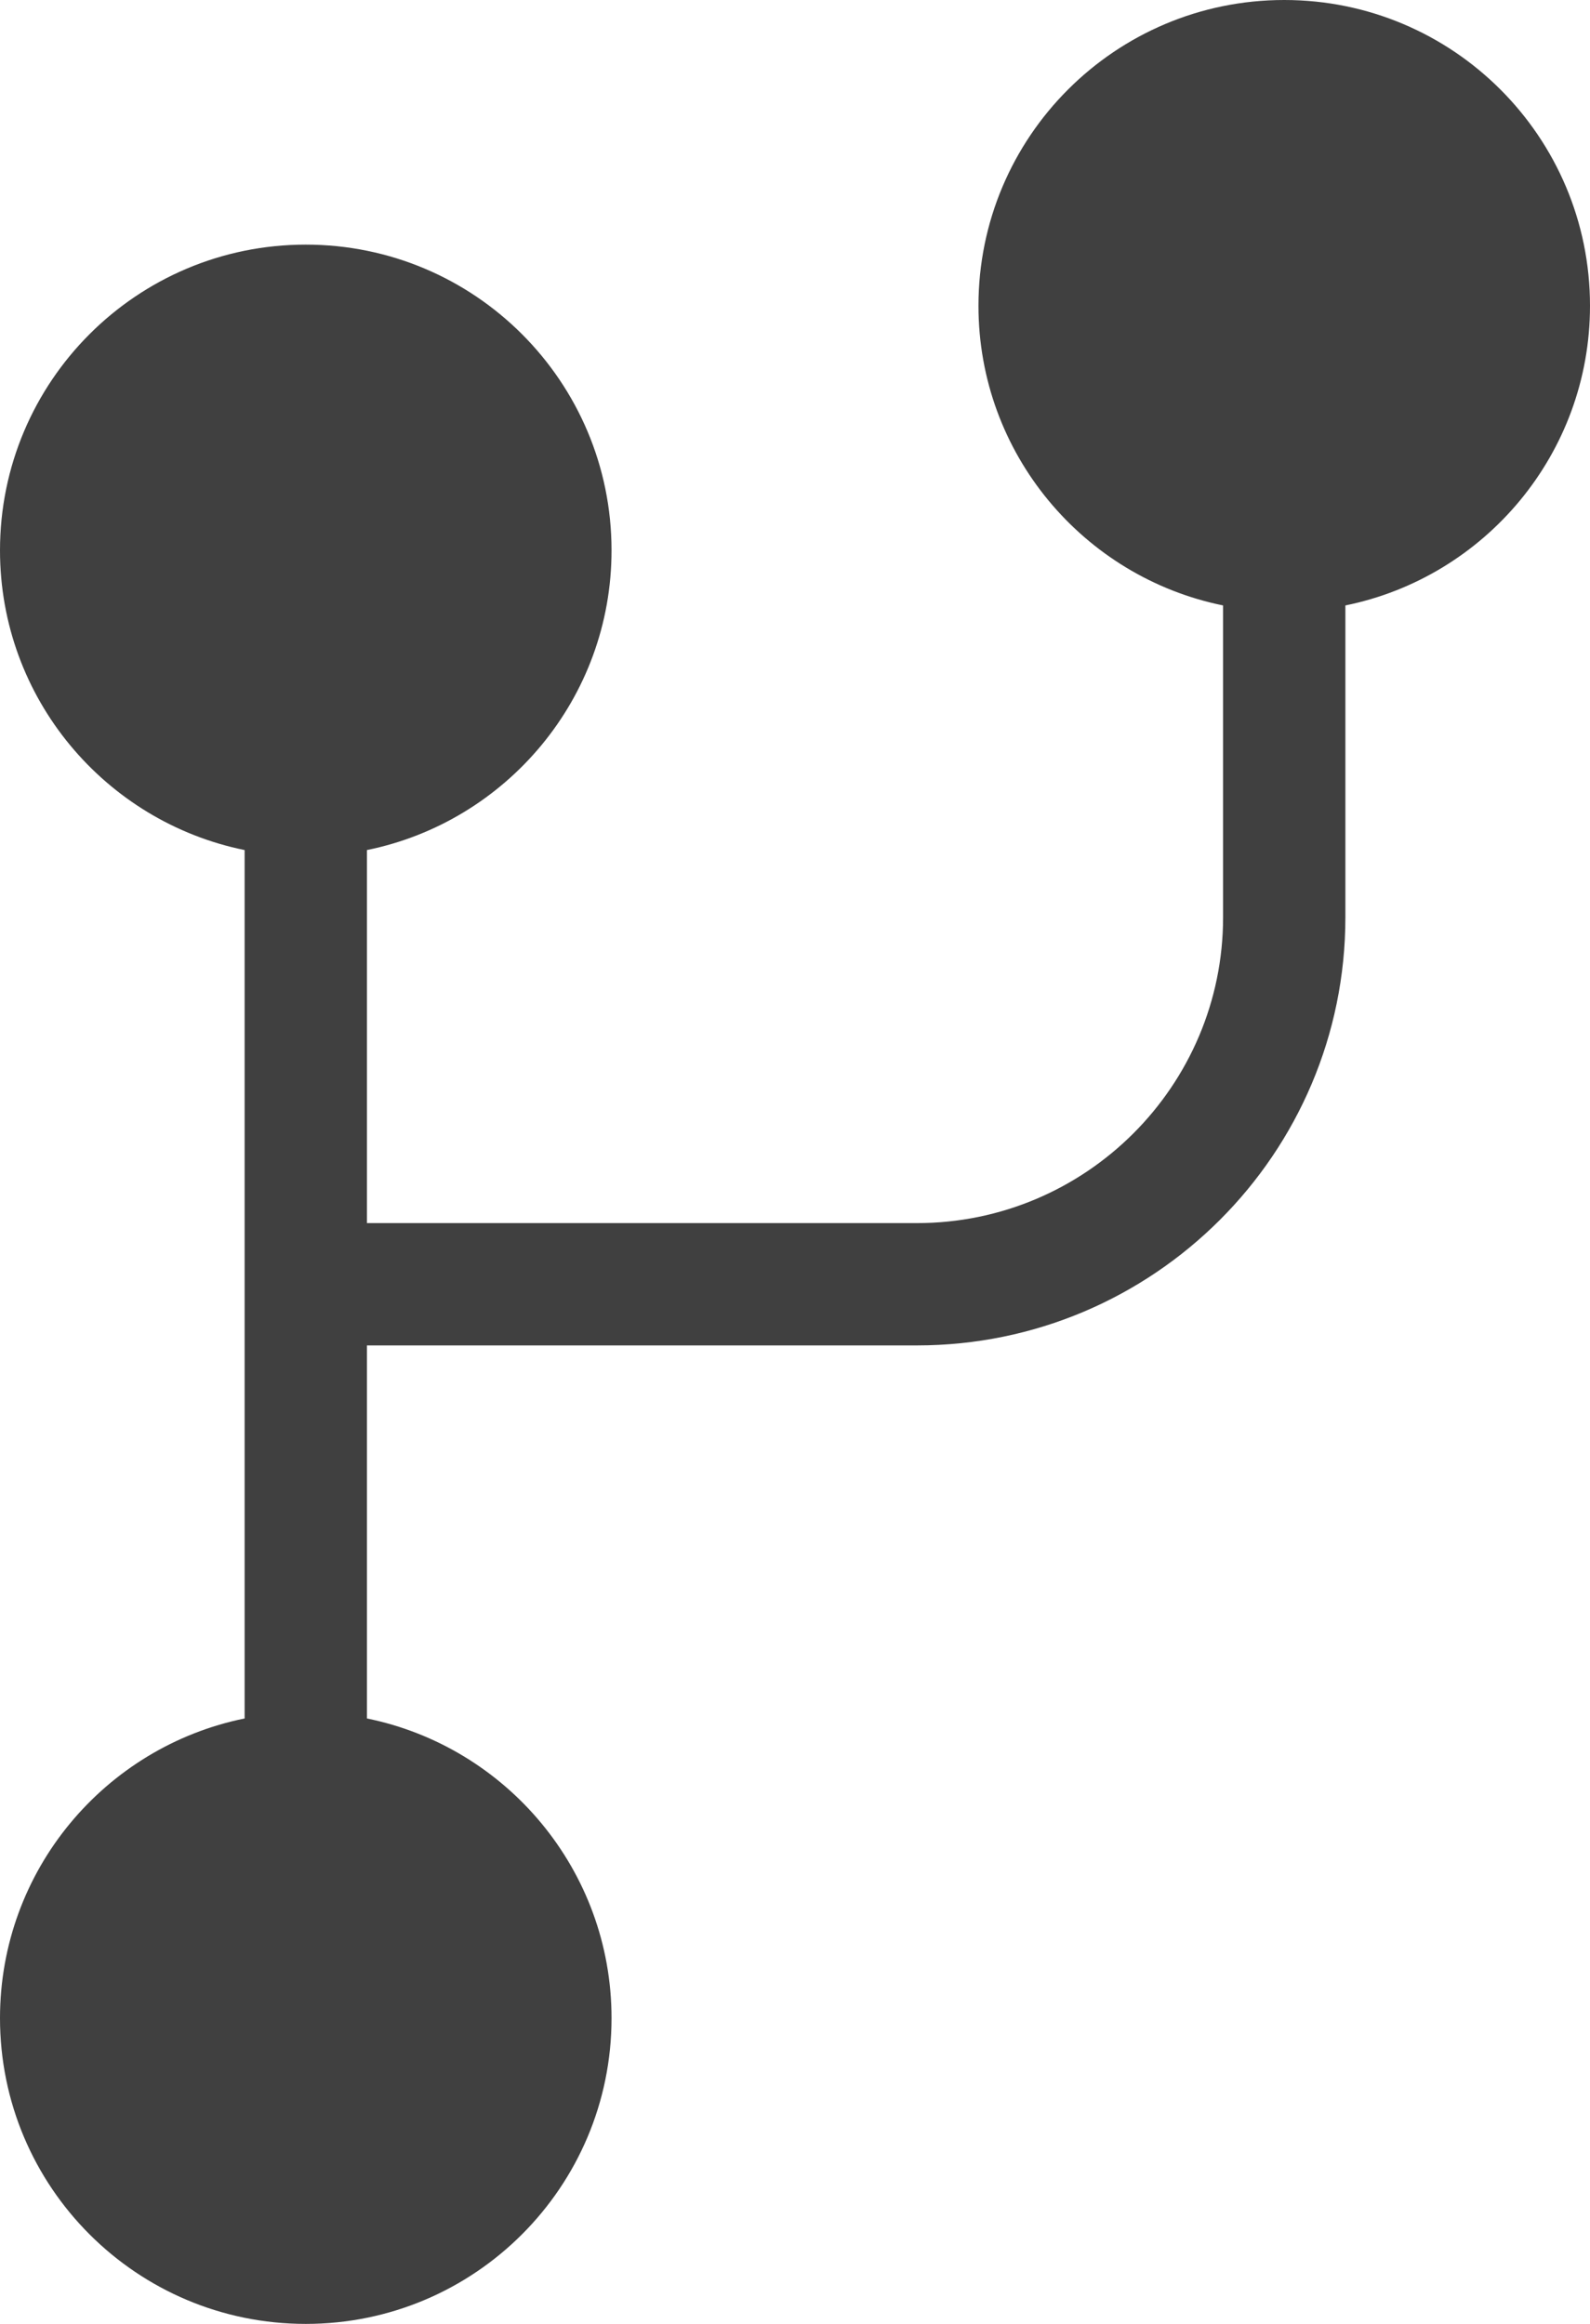 <svg xmlns="http://www.w3.org/2000/svg" width="13" height="19" viewBox="0 0 13 19"><path fill="#404040" fill-rule="evenodd" d="M4.95,2 L7.5,2 C9.431,2 11,3.569 11,5.503 L11,10 L10,10 L10,5.503 C10,4.122 8.878,3 7.5,3 L4.95,3 C4.718,4.141 3.709,5 2.5,5 C1.119,5 0,3.881 0,2.5 C0,1.119 1.119,0 2.5,0 C3.709,0 4.718,0.859 4.95,2 Z M14.05,11 L6.95,11 C6.718,12.141 5.709,13 4.5,13 C3.119,13 2,11.881 2,10.5 C2,9.119 3.119,8 4.5,8 C5.709,8 6.718,8.859 6.95,10 L14.05,10 C14.282,8.859 15.291,8 16.5,8 C17.881,8 19,9.119 19,10.5 C19,11.881 17.881,13 16.5,13 C15.291,13 14.282,12.141 14.05,11 Z" transform="rotate(90 6.5 6.5)"/></svg>